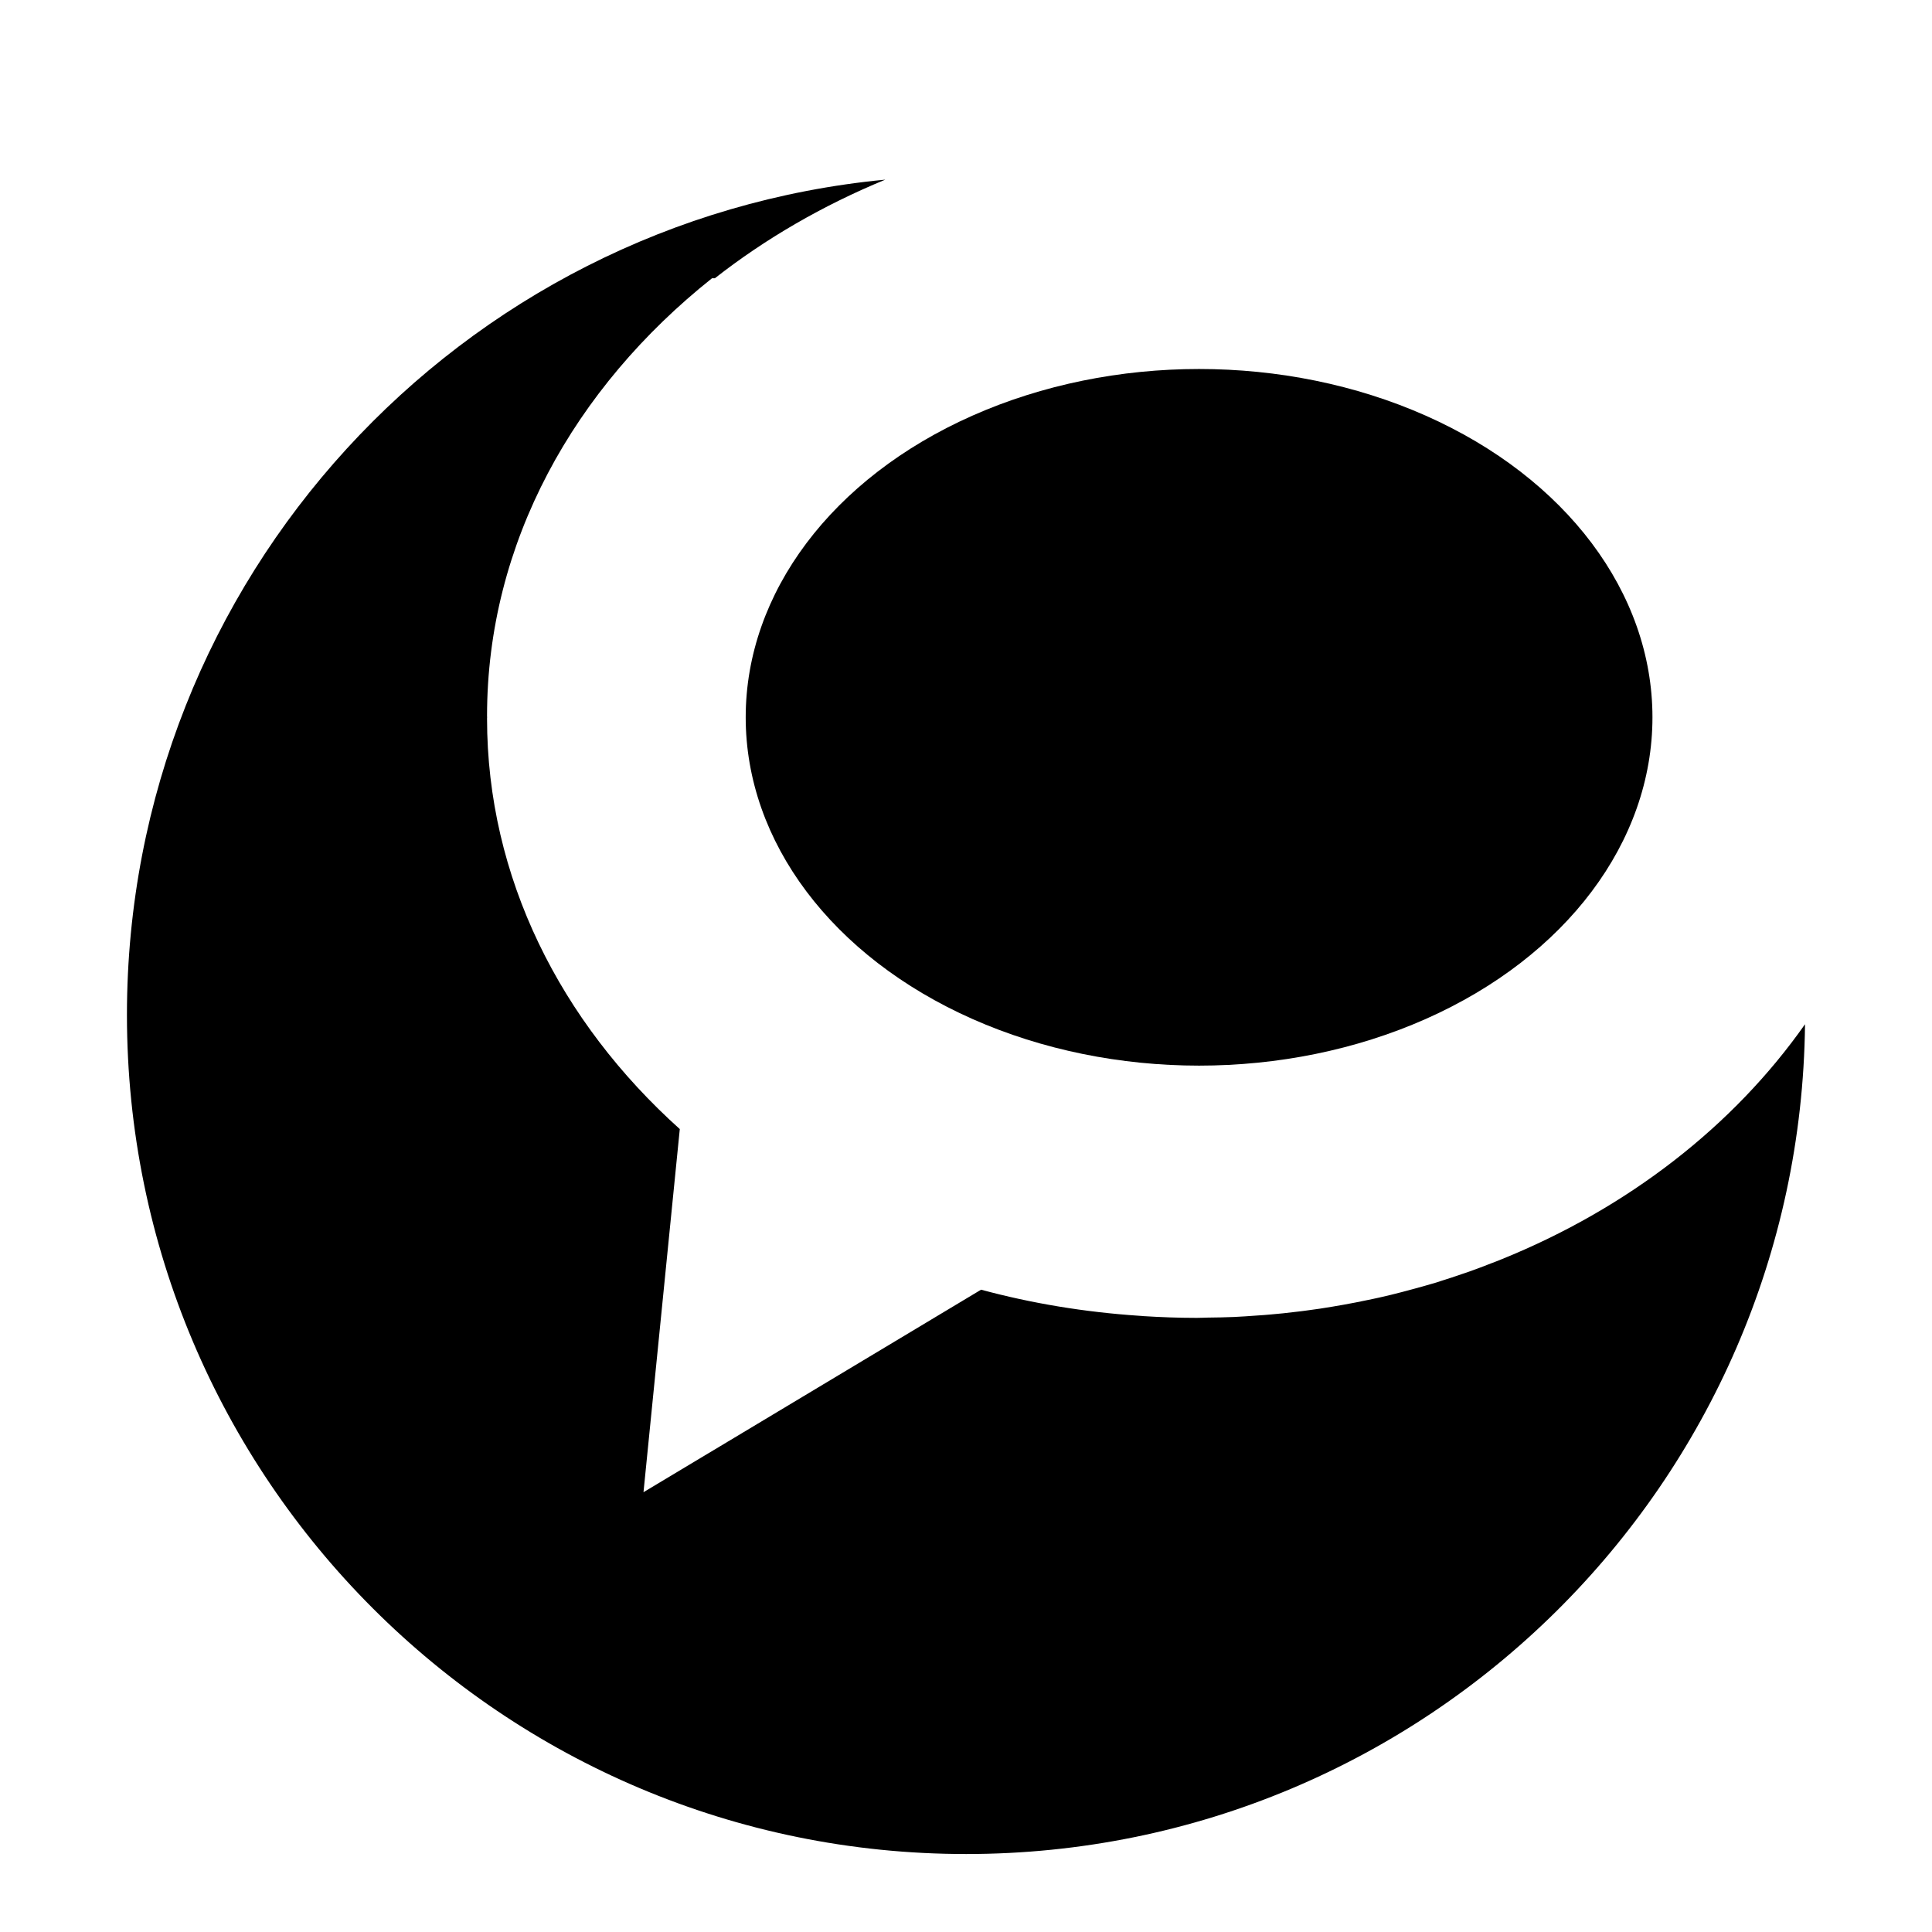 <?xml version="1.0" encoding="utf-8"?>
<!-- Generator: Adobe Illustrator 16.0.4, SVG Export Plug-In . SVG Version: 6.00 Build 0)  -->
<!DOCTYPE svg PUBLIC "-//W3C//DTD SVG 1.1//EN" "http://www.w3.org/Graphics/SVG/1.1/DTD/svg11.dtd">
<svg version="1.1" id="Layer_1" xmlns="http://www.w3.org/2000/svg" xmlns:xlink="http://www.w3.org/1999/xlink" x="0px" y="0px"
	 width="56.693px" height="56.693px" viewBox="0 0 56.693 56.693" enable-background="new 0 0 56.693 56.693" xml:space="preserve">
<g>
	<ellipse cx="35.186" cy="21.049" rx="13.304" ry="10.221"/>
	<path d="M44.058,36.954c-0.096,0.041-0.193,0.076-0.289,0.113c-0.219,0.086-0.438,0.17-0.66,0.248
		c-0.174,0.061-0.35,0.117-0.525,0.178c-0.148,0.045-0.295,0.096-0.443,0.143c-0.205,0.061-0.414,0.119-0.621,0.176
		c-0.125,0.033-0.248,0.068-0.373,0.1c-0.223,0.061-0.447,0.111-0.674,0.164c-0.113,0.023-0.227,0.051-0.34,0.072
		c-0.236,0.049-0.473,0.098-0.711,0.139c-0.109,0.02-0.221,0.037-0.33,0.057c-0.242,0.041-0.484,0.078-0.729,0.109
		c-0.115,0.018-0.23,0.029-0.346,0.043c-0.24,0.029-0.482,0.057-0.727,0.076c-0.135,0.016-0.27,0.02-0.404,0.031
		c-0.225,0.016-0.451,0.033-0.678,0.043c-0.256,0.01-0.514,0.016-0.77,0.018c-0.104,0.002-0.205,0.008-0.311,0.008
		c-0.004,0-0.01,0-0.014,0c-0.008,0-0.016,0-0.023,0c-0.516,0-1.025-0.02-1.533-0.051c-0.041-0.006-0.084-0.006-0.125-0.01
		c-1.605-0.107-3.16-0.365-4.643-0.766l-9.906,5.943l1.065-10.656c-3.504-3.148-5.656-7.385-5.656-12.051
		c0-0.012,0.002-0.023,0.002-0.033c0-0.016-0.002-0.025-0.002-0.037c0-5.078,2.556-9.627,6.602-12.846h0.084
		c1.48-1.16,3.166-2.137,5-2.893C13.492,6.465,3.725,16.979,3.725,29.78c0,13.6,11.025,24.625,24.625,24.625
		c13.506,0,24.469-10.877,24.617-24.35C50.872,33.036,47.774,35.452,44.058,36.954z"/>
</g>
</svg>
